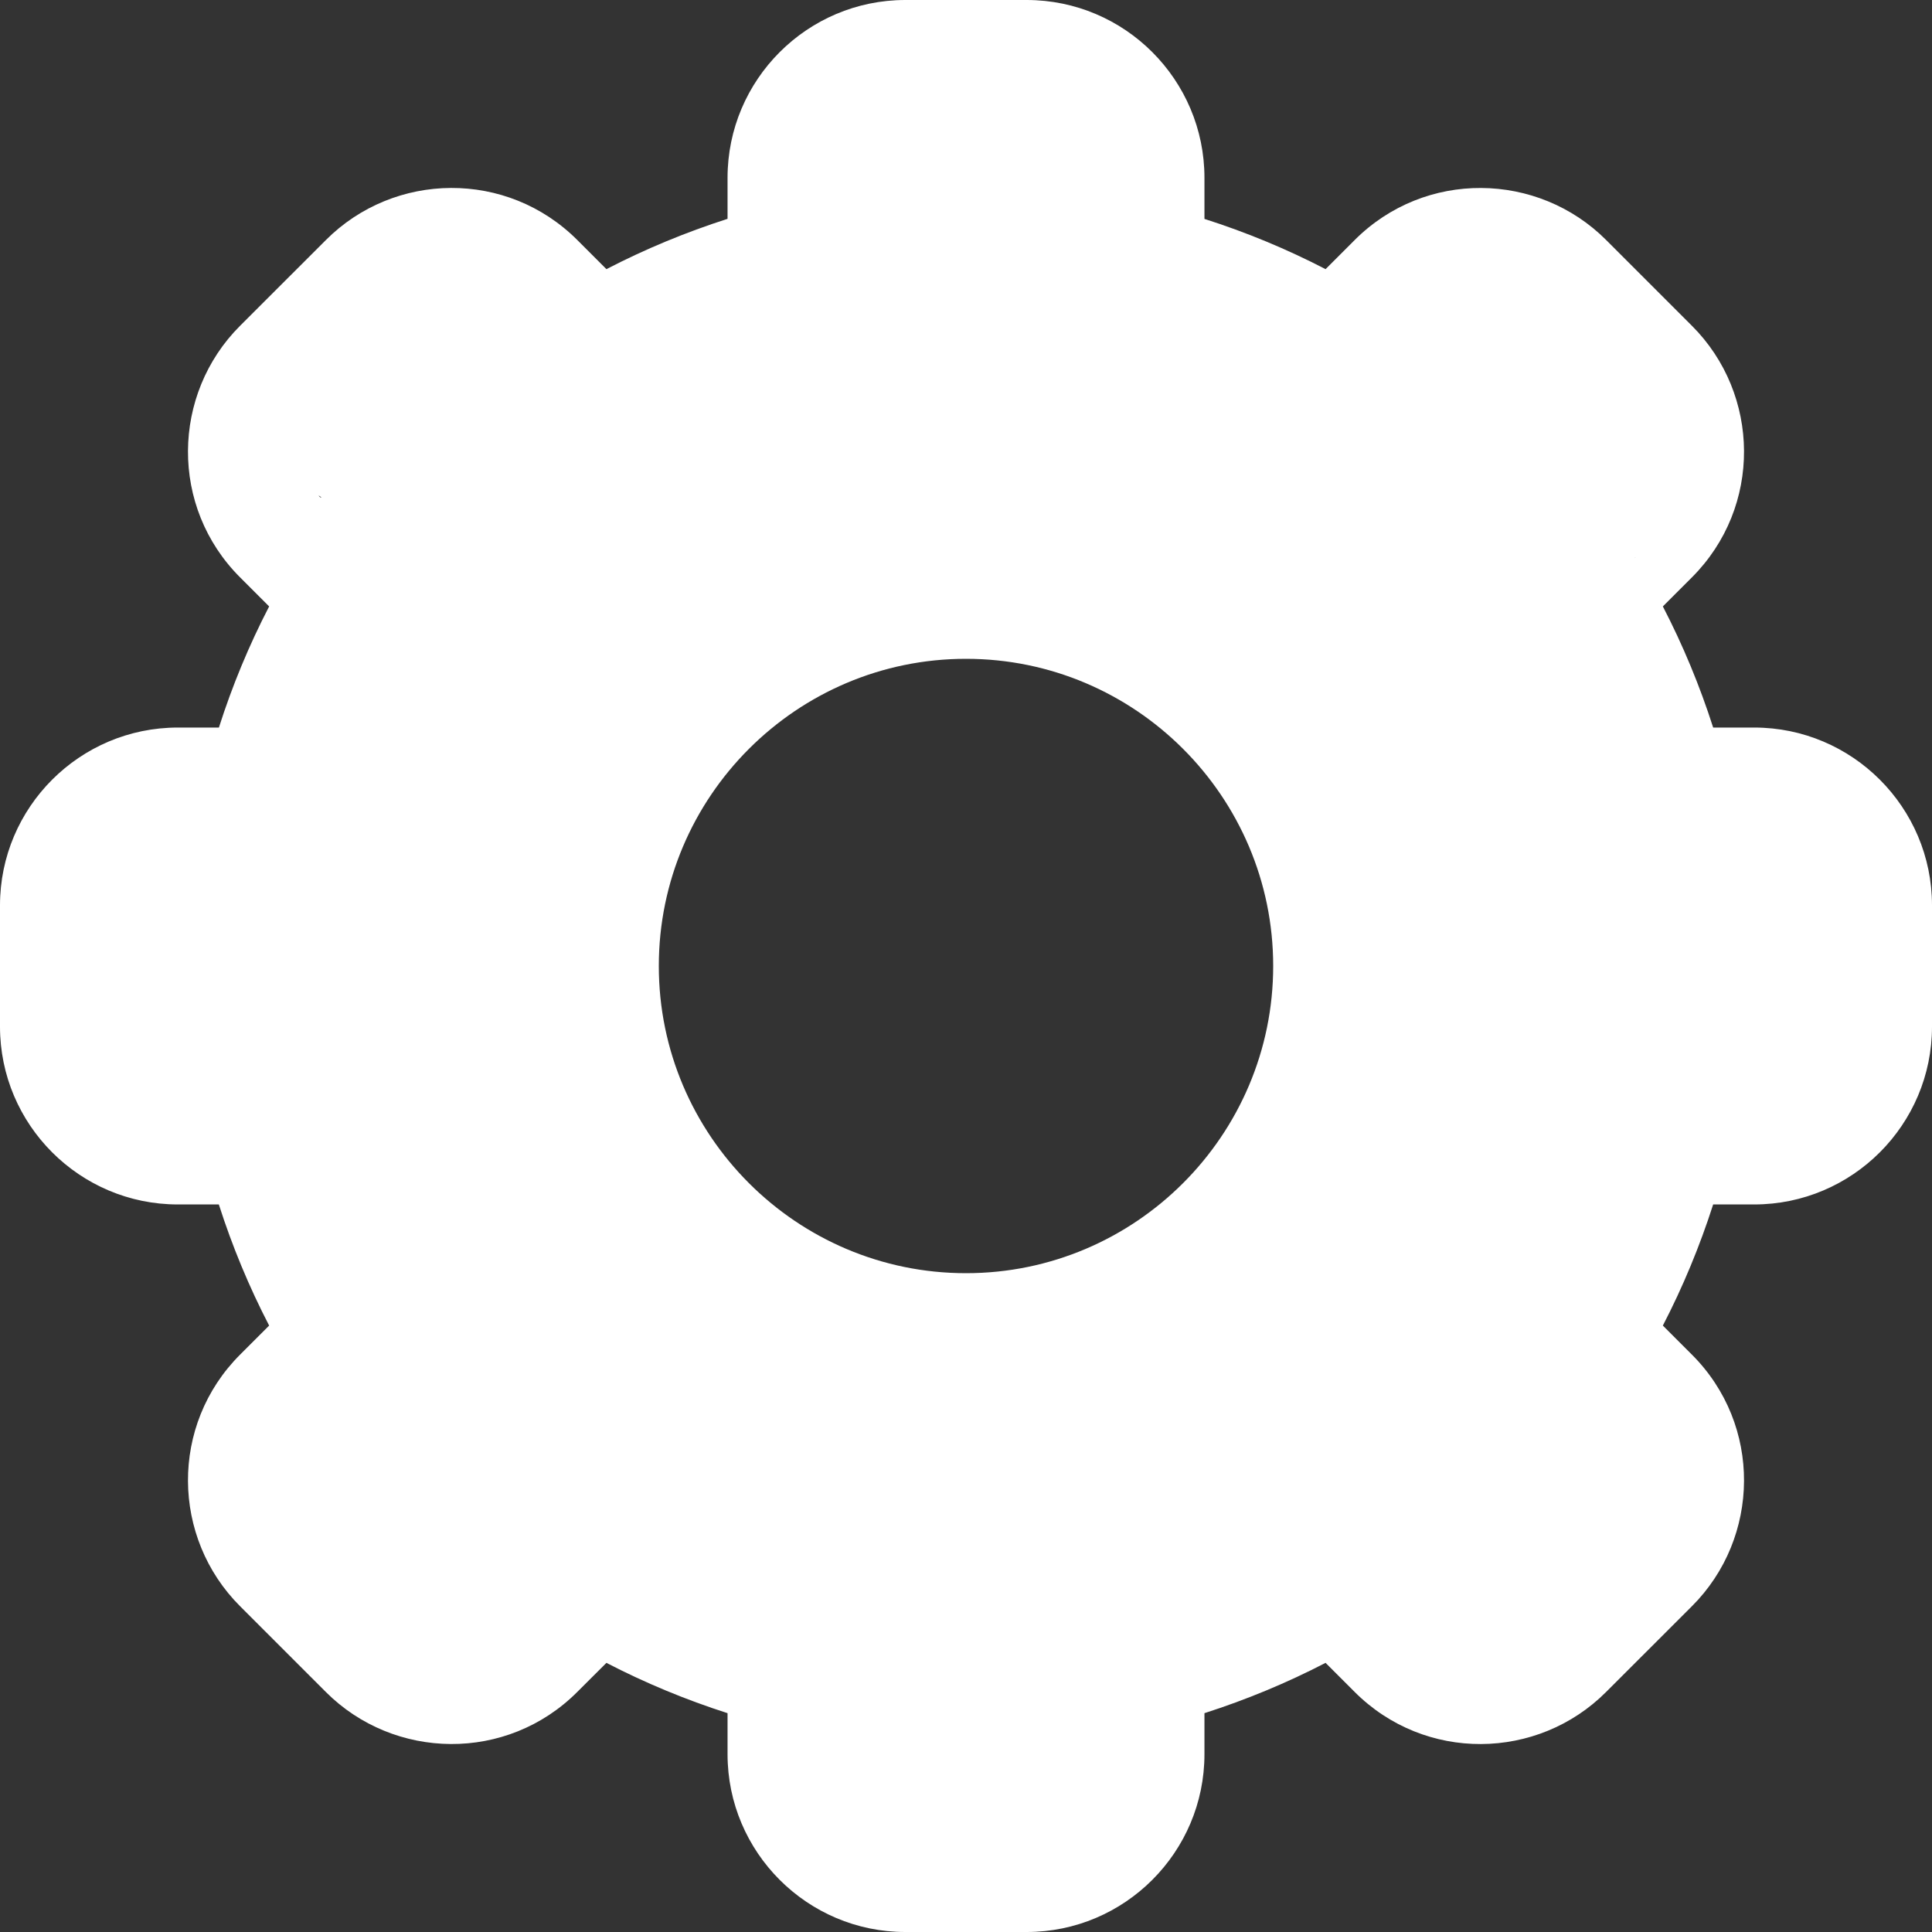<svg width="26" height="26" viewBox="0 0 26 26" fill="none" xmlns="http://www.w3.org/2000/svg">
<rect x="0" y="0" width="26" height="26" fill="#333333" stroke="none"/>
<g clip-path="url(#clip0)">
<path d="M13.816 26H12.184C10.864 26 9.791 24.926 9.791 23.607V23.055C9.229 22.875 8.684 22.649 8.161 22.378L7.769 22.769C6.822 23.718 5.304 23.69 4.384 22.769L3.231 21.616C2.309 20.695 2.283 19.178 3.231 18.23L3.622 17.839C3.351 17.316 3.125 16.771 2.945 16.209H2.393C1.074 16.209 0 15.136 0 13.816V12.184C0 10.864 1.074 9.791 2.394 9.791H2.946C3.125 9.229 3.351 8.684 3.622 8.161L3.231 7.77C2.283 6.823 2.309 5.305 3.231 4.384L4.385 3.231C5.307 2.307 6.824 2.284 7.77 3.231L8.161 3.622C8.684 3.351 9.23 3.125 9.791 2.945V2.393C9.791 1.074 10.864 0 12.184 0H13.816C15.136 0 16.209 1.074 16.209 2.393V2.946C16.77 3.125 17.316 3.351 17.839 3.622L18.23 3.231C19.178 2.282 20.696 2.31 21.616 3.231L22.769 4.384C23.691 5.305 23.717 6.822 22.769 7.77L22.378 8.161C22.649 8.684 22.875 9.229 23.055 9.791H23.607C24.926 9.791 26 10.864 26 12.184V13.816C26 15.136 24.926 16.209 23.607 16.209H23.055C22.875 16.77 22.649 17.316 22.378 17.839L22.769 18.23C23.717 19.177 23.691 20.695 22.769 21.616L21.615 22.769C20.693 23.693 19.176 23.716 18.23 22.769L17.839 22.378C17.316 22.649 16.77 22.875 16.209 23.055V23.607C16.209 24.926 15.136 26 13.816 26ZM11.5 18C12.227 18.43 13.683 17.789 14.5 18C14.836 18.087 14.77 17.237 14.77 17.585L13.816 18.511C13.816 18.991 13.52 18.511 14 18.511L13.816 17.585C14.296 17.585 17.5 16.48 17.5 16L14.686 22.482C14.686 22.134 17.248 15.587 17.585 15.5C18.401 15.289 18.273 19.93 19 19.5C19.299 19.323 18.265 20.649 18.511 20.895L19.308 21.692C19.651 22.036 20.203 22.028 20.538 21.692L21.692 20.538C22.026 20.204 19.953 22.883 19.608 22.539L15.5 18.23C15.254 17.985 17.323 15.799 17.5 15.5C17.93 14.773 17.874 15.123 18.084 14.306C18.171 13.97 22.134 14.686 22.482 14.686H23.607C24.086 14.686 17.5 14.98 17.5 14.5L24.477 12.184C24.477 11.704 25.5 11.5 25.5 11.5L25 12.5C24.653 12.5 18.587 15.336 18.5 15C18.289 14.183 15.43 8.227 15 7.5C14.823 7.201 20.649 7.735 20.895 7.489L21.692 6.692C22.036 6.348 21.951 8.335 21.616 8L15.869 8.161C15.534 7.826 17.844 5.656 17.5 6L18.511 5.105C18.265 5.351 22.299 7.677 22 7.5C21.273 7.07 14.317 8.211 13.5 8C13.164 7.913 12.184 4.456 12.184 4.108L12.5 2.5C12.5 2.02 14 1.5 14 1.5L14.5 6.5C14.02 6.5 15 5.52 15 6L15.124 6.692C15.124 7.039 10.836 8.413 10.5 8.5C9.683 8.711 7.728 6.07 7 6.5C6.701 6.677 7.735 5.351 7.489 5.105L10.5 8.5C10.156 8.156 10.126 8.664 9.791 9L8.728 9.791C8.394 10.124 3.963 6.347 4.308 6.692L6 7C6.246 7.246 8.905 9.701 8.728 10C8.298 10.727 8.711 13.183 8.5 14C8.413 14.336 4.347 15 4 15H3C2.52 15 1.5 12 1.5 12L3.5 13.5C3.5 13.98 2.164 13.816 2.644 13.816L3.518 14.686C3.866 14.686 7.913 13.664 8 14C8.211 14.817 9.57 16.273 10 17C10.177 17.299 11.56 17.339 11.314 17.585L4.308 19.308C3.964 19.652 5.165 17.165 5.5 17.5L9 17C9.335 17.335 11.656 18.344 12 18L7.489 20.895C7.67 20.714 11.132 17.782 11.5 18Z" fill="white"/>
<path d="M13 18.657C9.881 18.657 7.343 16.119 7.343 13C7.343 9.881 9.881 7.343 13 7.343C16.119 7.343 18.657 9.881 18.657 13C18.657 16.119 16.119 18.657 13 18.657ZM13 8.866C10.721 8.866 8.866 10.721 8.866 13C8.866 15.279 10.721 17.134 13 17.134C15.279 17.134 17.134 15.279 17.134 13C17.134 10.721 15.279 8.866 13 8.866Z" fill="white"/>
</g>
<defs>
<clipPath id="clip0">
<rect width="26" height="26" fill="white"/>
</clipPath>
</defs>
</svg>

